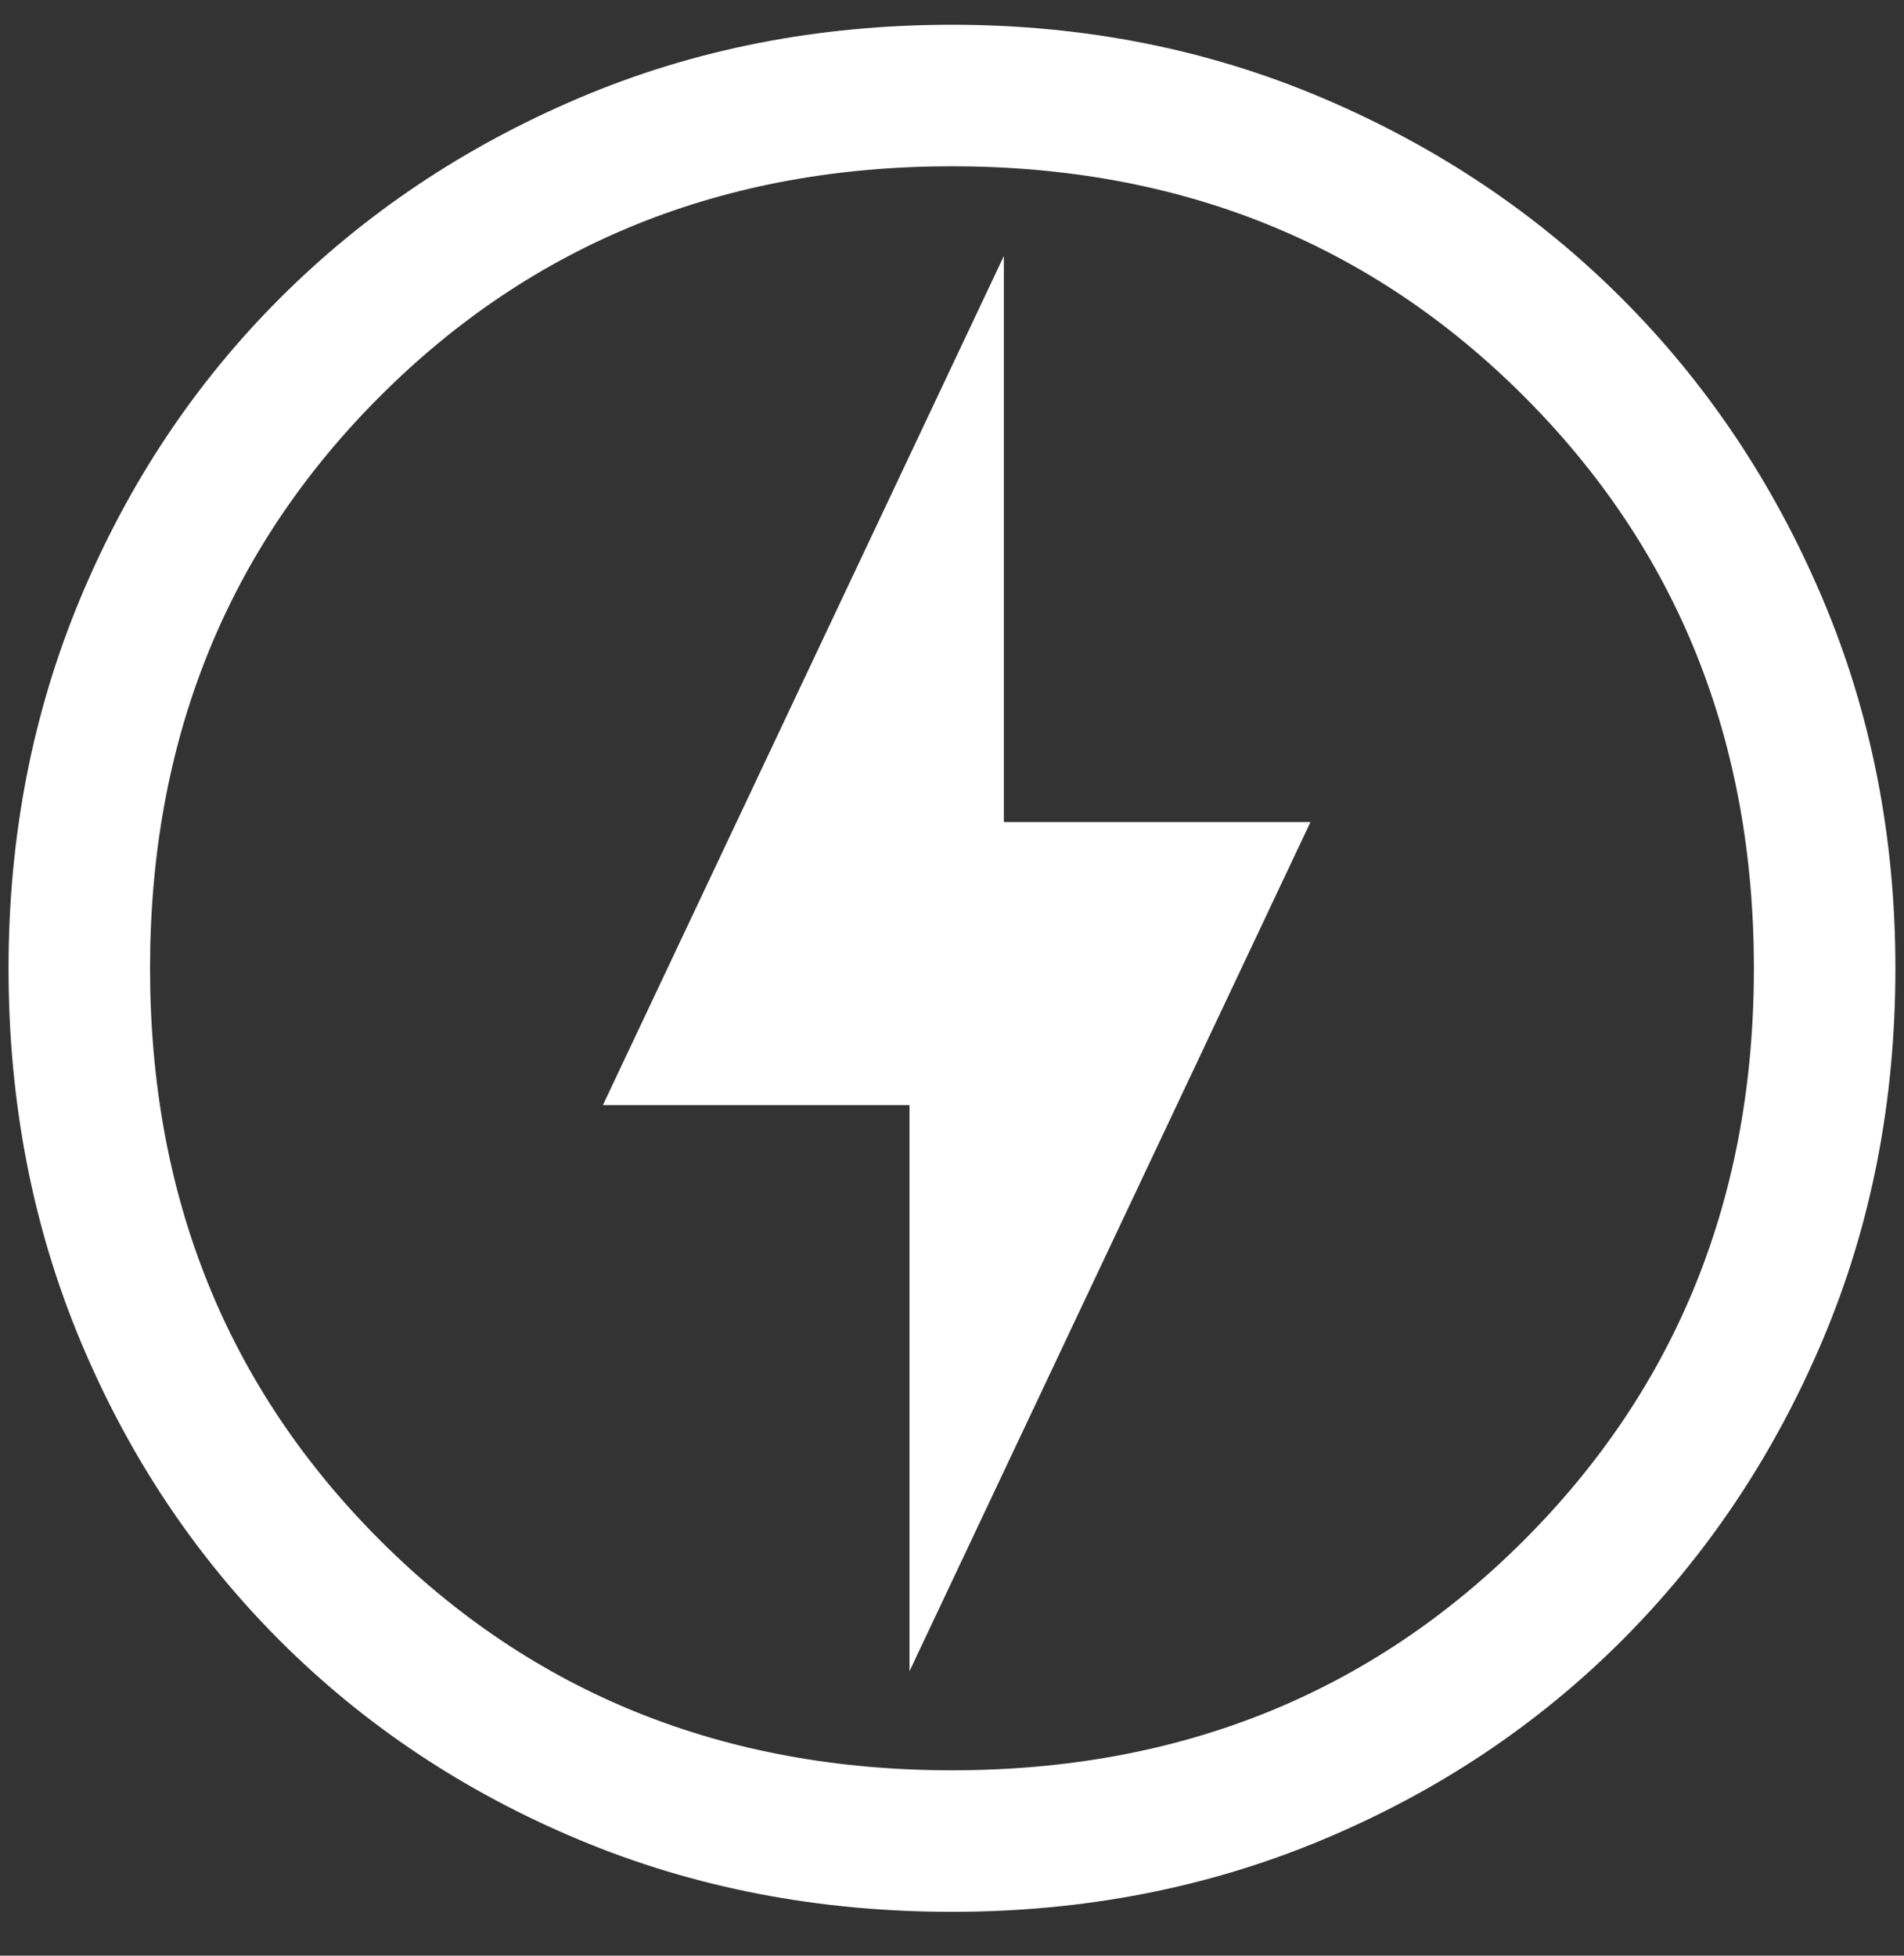 <svg width="37" height="38" viewBox="0 0 37 38" fill="none" xmlns="http://www.w3.org/2000/svg">
<rect x="0" y="0" width="37" height="38" fill="#333333" stroke="none"/>
<path d="M17.674 32.473L25.466 15.973H19.508V4.973L11.716 21.473H17.674V32.473ZM18.499 37.148C15.902 37.148 13.488 36.682 11.258 35.75C9.027 34.818 7.087 33.527 5.437 31.877C3.787 30.227 2.496 28.287 1.564 26.056C0.632 23.826 0.166 21.412 0.166 18.815C0.166 16.248 0.632 13.849 1.564 11.619C2.496 9.388 3.787 7.448 5.437 5.798C7.087 4.148 9.027 2.849 11.258 1.902C13.488 0.955 15.902 0.481 18.499 0.481C21.066 0.481 23.465 0.955 25.695 1.902C27.926 2.849 29.866 4.148 31.516 5.798C33.166 7.448 34.465 9.388 35.412 11.619C36.359 13.849 36.833 16.248 36.833 18.815C36.833 21.412 36.359 23.826 35.412 26.056C34.465 28.287 33.166 30.227 31.516 31.877C29.866 33.527 27.926 34.818 25.695 35.75C23.465 36.682 21.066 37.148 18.499 37.148ZM18.499 34.398C22.93 34.398 26.635 32.908 29.614 29.929C32.593 26.95 34.083 23.245 34.083 18.815C34.083 14.384 32.593 10.679 29.614 7.7C26.635 4.721 22.93 3.231 18.499 3.231C14.069 3.231 10.364 4.721 7.385 7.7C4.406 10.679 2.916 14.384 2.916 18.815C2.916 23.245 4.406 26.95 7.385 29.929C10.364 32.908 14.069 34.398 18.499 34.398Z" fill="white"/>
</svg>

